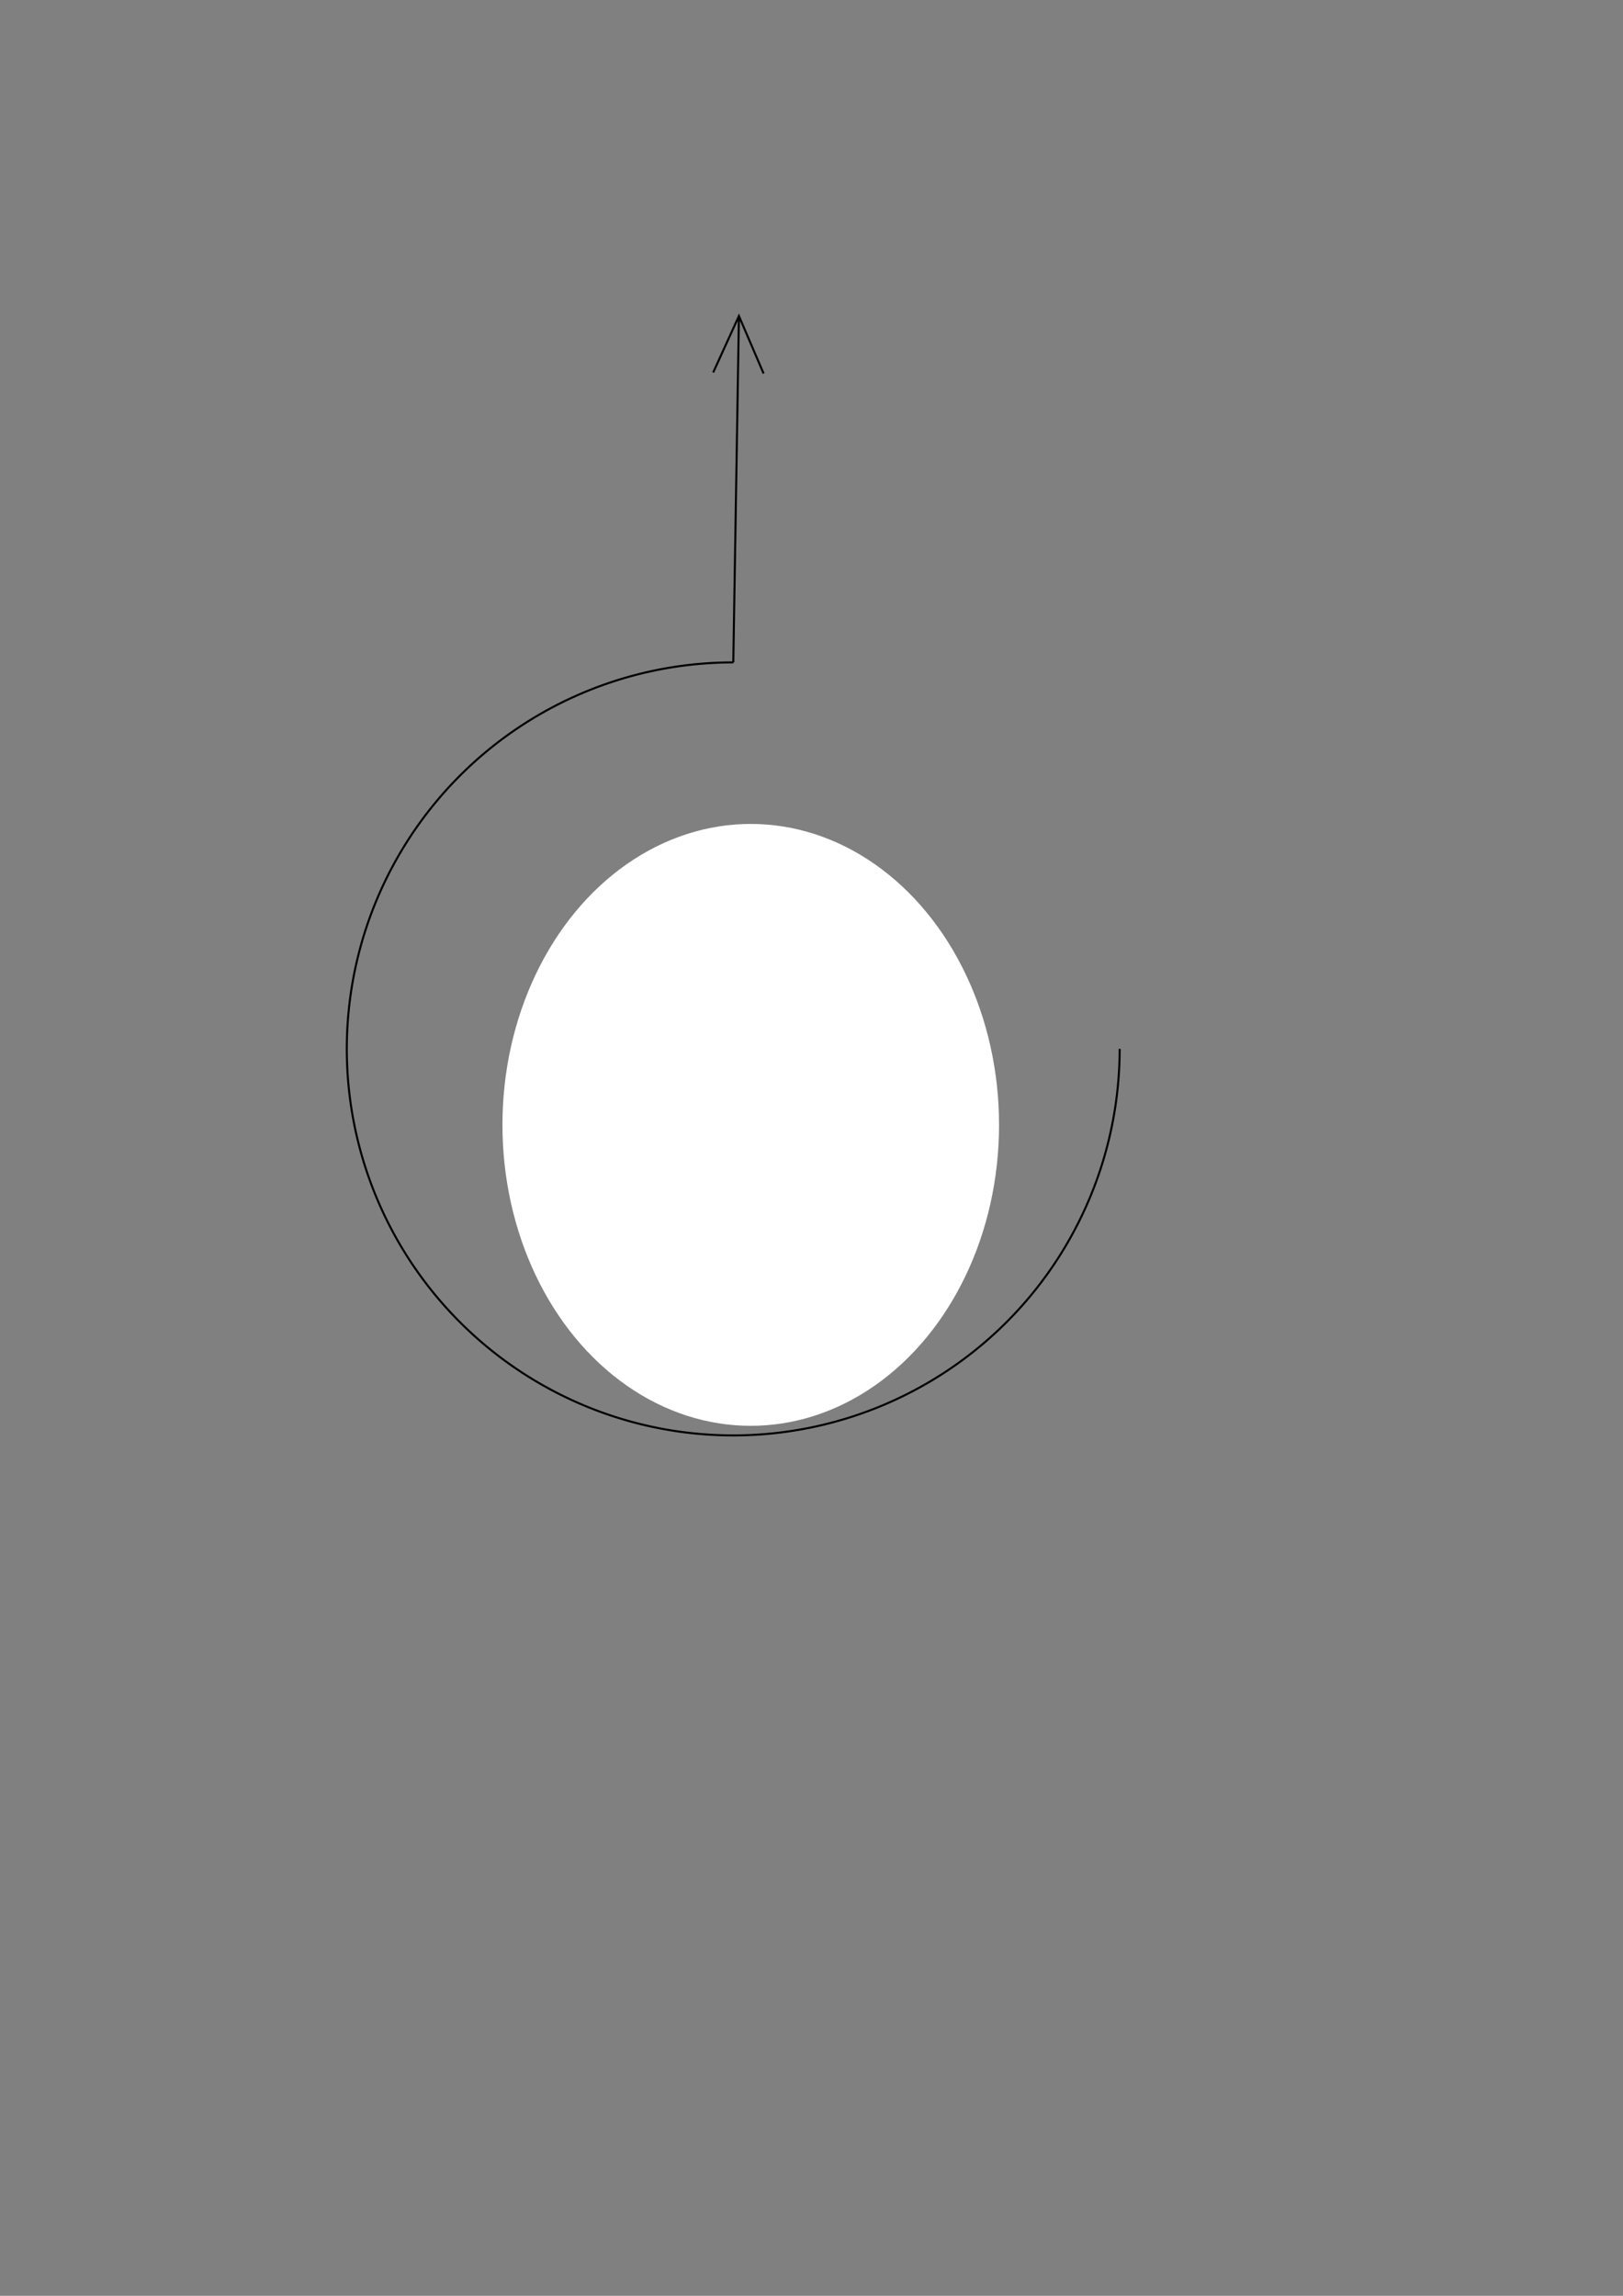 <?xml version="1.0" encoding="UTF-8" standalone="no"?>
<svg
   xmlns:dc="http://purl.org/dc/elements/1.1/"
   xmlns:cc="http://creativecommons.org/ns#"
   xmlns:rdf="http://www.w3.org/1999/02/22-rdf-syntax-ns#"
   xmlns:svg="http://www.w3.org/2000/svg"
   xmlns="http://www.w3.org/2000/svg"
   xmlns:sodipodi="http://sodipodi.sourceforge.net/DTD/sodipodi-0.dtd"
   xmlns:inkscape="http://www.inkscape.org/namespaces/inkscape"
   sodipodi:docname="home-drawing.svg"
   inkscape:version="1.0 (4035a4f, 2020-05-01)"
   id="svg8"
   version="1.1"
   viewBox="0 0 210 297"
   height="297mm"
   width="210mm">
  <rect x="0" y="0" width="210" height="297" fill="#808080" stroke="none"/>
  <defs
     id="defs2" />
  <sodipodi:namedview
     inkscape:window-maximized="0"
     inkscape:window-y="25"
     inkscape:window-x="0"
     inkscape:window-height="943"
     inkscape:window-width="1252"
     showgrid="false"
     inkscape:document-rotation="0"
     inkscape:current-layer="layer1"
     inkscape:document-units="mm"
     inkscape:cy="465.69818"
     inkscape:cx="347.54895"
     inkscape:zoom="1"
     inkscape:pageshadow="2"
     inkscape:pageopacity="0.0"
     borderopacity="1.0"
     bordercolor="#666666"
     pagecolor="#ffffff"
     id="base" />
  <g
     id="layer1"
     inkscape:groupmode="layer"
     inkscape:label="Layer 1">
    <ellipse
       cx="97.14"
       cy="145.521"
       rx="32.128"
       ry="38.932"
       id="path10"
       style="fill:#ffffff;stroke-width:0.265" />
    <path
       sodipodi:open="true"
       d="M 144.872,135.693 A 50,50 0 0 1 114.006,181.887 50,50 0 0 1 59.517,171.049 50,50 0 0 1 48.678,116.559 50,50 0 0 1 94.872,85.693"
       sodipodi:arc-type="arc"
       sodipodi:end="4.712389"
       sodipodi:start="0"
       sodipodi:ry="50"
       sodipodi:rx="50"
       sodipodi:cy="135.69345"
       sodipodi:cx="94.872025"
       sodipodi:type="arc"
       id="path14"
       style="fill:none;stroke:#000000;stroke-width:0.265;stroke-opacity:1" />
    <path
       sodipodi:nodetypes="ccccc"
       id="path16"
       d="m 94.881,85.693 0.728,-44.815 -3.329,7.309 3.329,-7.309 3.192,7.441"
       style="fill:none;stroke:#000000;stroke-width:0.265px;stroke-linecap:butt;stroke-linejoin:miter;stroke-opacity:1" />
  </g>
</svg>
